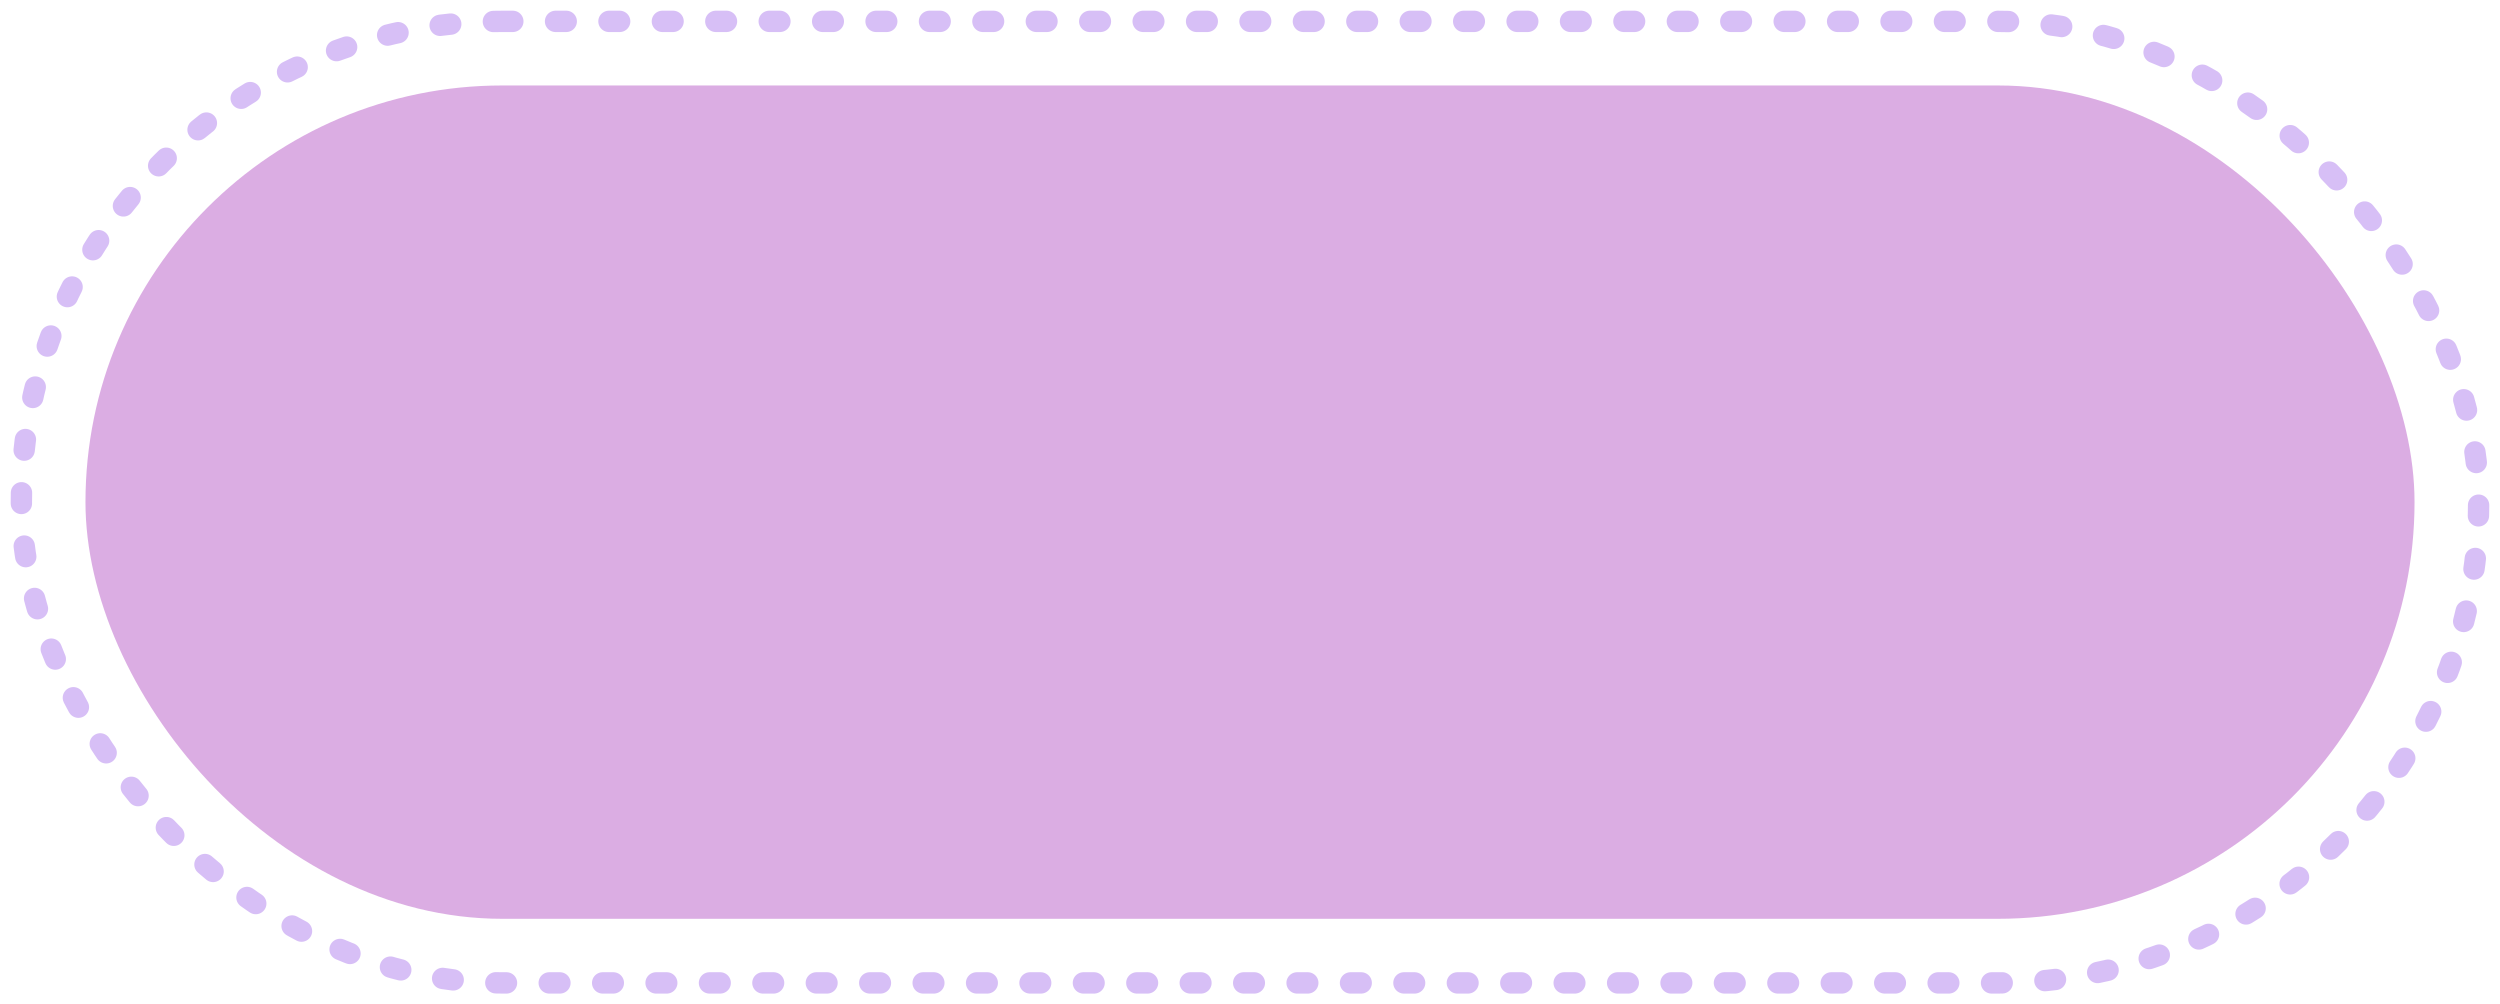 <svg xmlns="http://www.w3.org/2000/svg" width="117" height="47" viewBox="0 0 117 47" fill="none">
  <rect x="1" y="1" width="115" height="45" rx="22.5" stroke="#D7BFF6" stroke-linecap="round" stroke-dasharray="0.5 2"/>
  <g filter="url(#filter0_i_1677_3503)">
    <rect x="4" y="4" width="109" height="39" rx="19.5" fill="#DBADE3"/>
  </g>
  <defs>
    <filter id="filter0_i_1677_3503" x="4" y="4" width="109" height="39" filterUnits="userSpaceOnUse" color-interpolation-filters="sRGB">
      <feFlood flood-opacity="0" result="BackgroundImageFix"/>
      <feBlend mode="normal" in="SourceGraphic" in2="BackgroundImageFix" result="shape"/>
      <feColorMatrix in="SourceAlpha" type="matrix" values="0 0 0 0 0 0 0 0 0 0 0 0 0 0 0 0 0 0 127 0" result="hardAlpha"/>
      <feOffset/>
      <feGaussianBlur stdDeviation="4"/>
      <feComposite in2="hardAlpha" operator="arithmetic" k2="-1" k3="1"/>
      <feColorMatrix type="matrix" values="0 0 0 0 1 0 0 0 0 1 0 0 0 0 1 0 0 0 0.44 0"/>
      <feBlend mode="normal" in2="shape" result="effect1_innerShadow_1677_3503"/>
    </filter>
  </defs>
</svg>